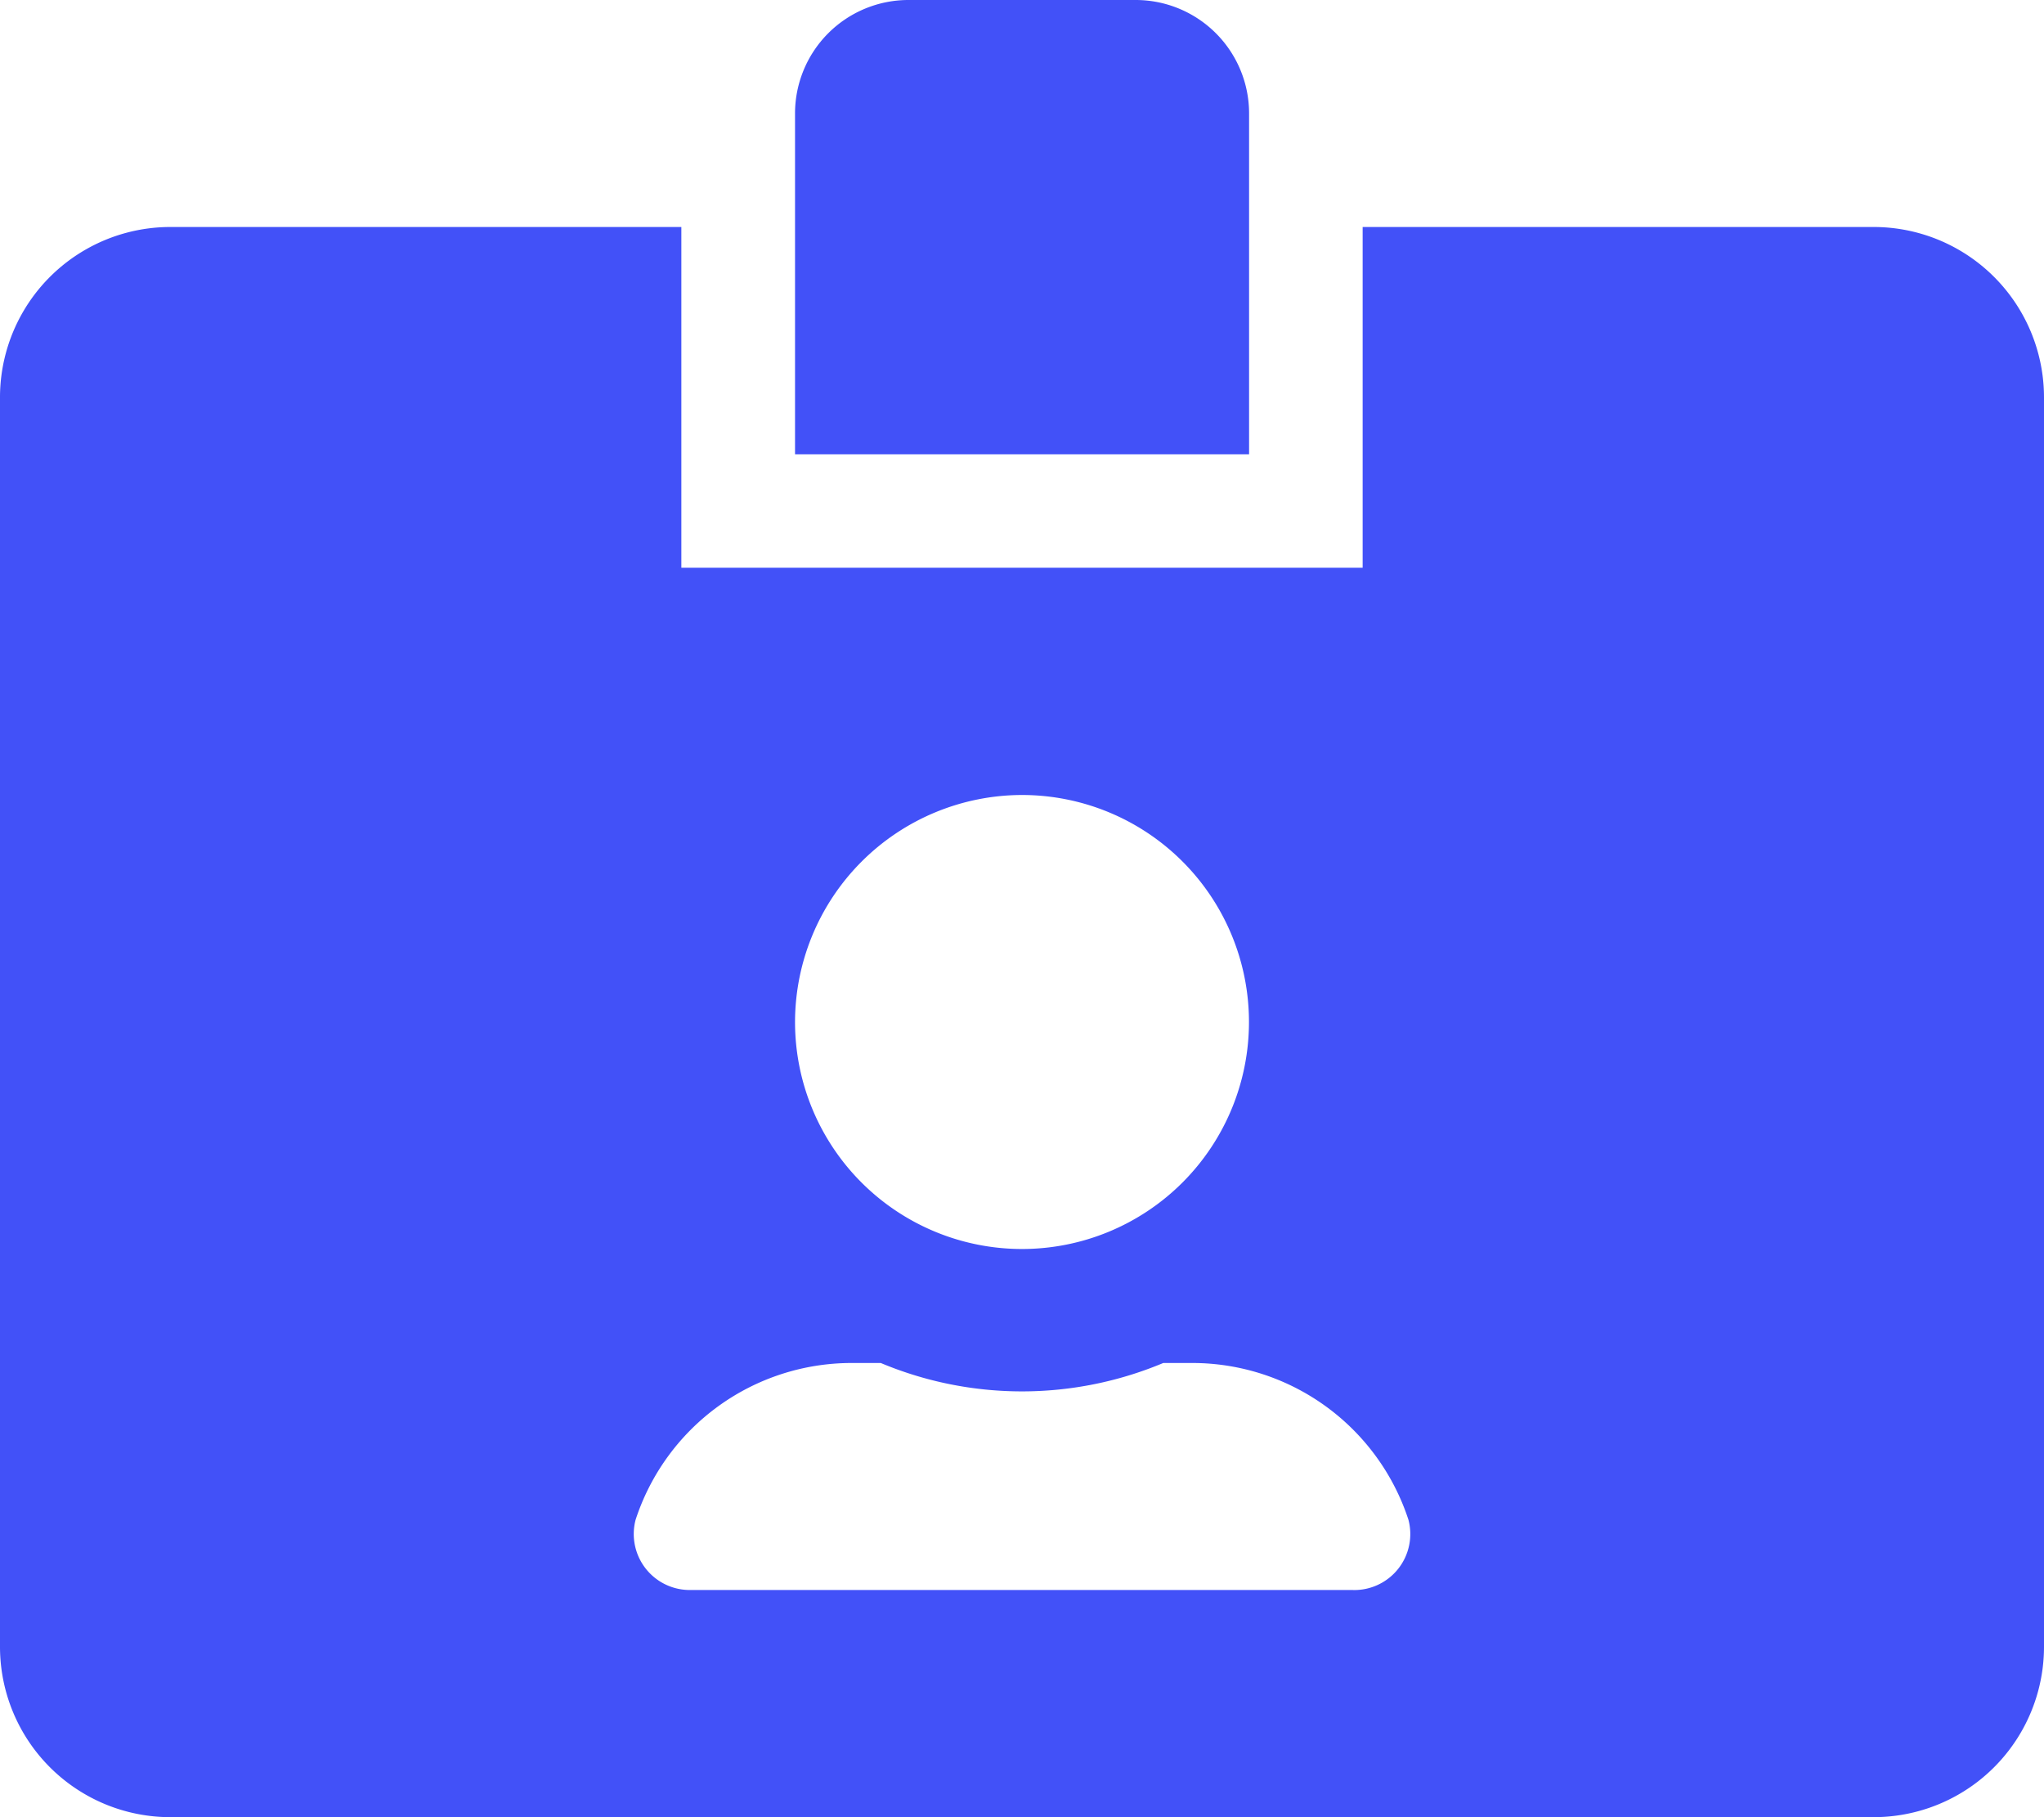 <svg xmlns="http://www.w3.org/2000/svg" width="49.532" height="44.028" viewBox="0 0 49.532 44.028"><defs><style>.a{fill:#4251f8;}</style></defs><g transform="translate(0)"><path class="a" d="M45.4,5.5H33.021v8.255H16.511V5.5H4.128A4.129,4.129,0,0,0,0,9.631V39.9a4.129,4.129,0,0,0,4.128,4.128H45.4A4.129,4.129,0,0,0,49.532,39.9V9.631A4.129,4.129,0,0,0,45.4,5.5ZM24.766,19.262a5.5,5.5,0,1,1-5.5,5.5A5.509,5.509,0,0,1,24.766,19.262Zm8.023,19.262H16.743a1.357,1.357,0,0,1-1.341-1.7,5.506,5.506,0,0,1,5.237-3.8h.705a8.857,8.857,0,0,0,6.845,0h.705a5.511,5.511,0,0,1,5.237,3.8A1.357,1.357,0,0,1,32.789,38.525ZM30.269,2.752A2.749,2.749,0,0,0,27.518,0h-5.5a2.749,2.749,0,0,0-2.752,2.752v8.255H30.269Z" transform="translate(0)"/></g></svg>